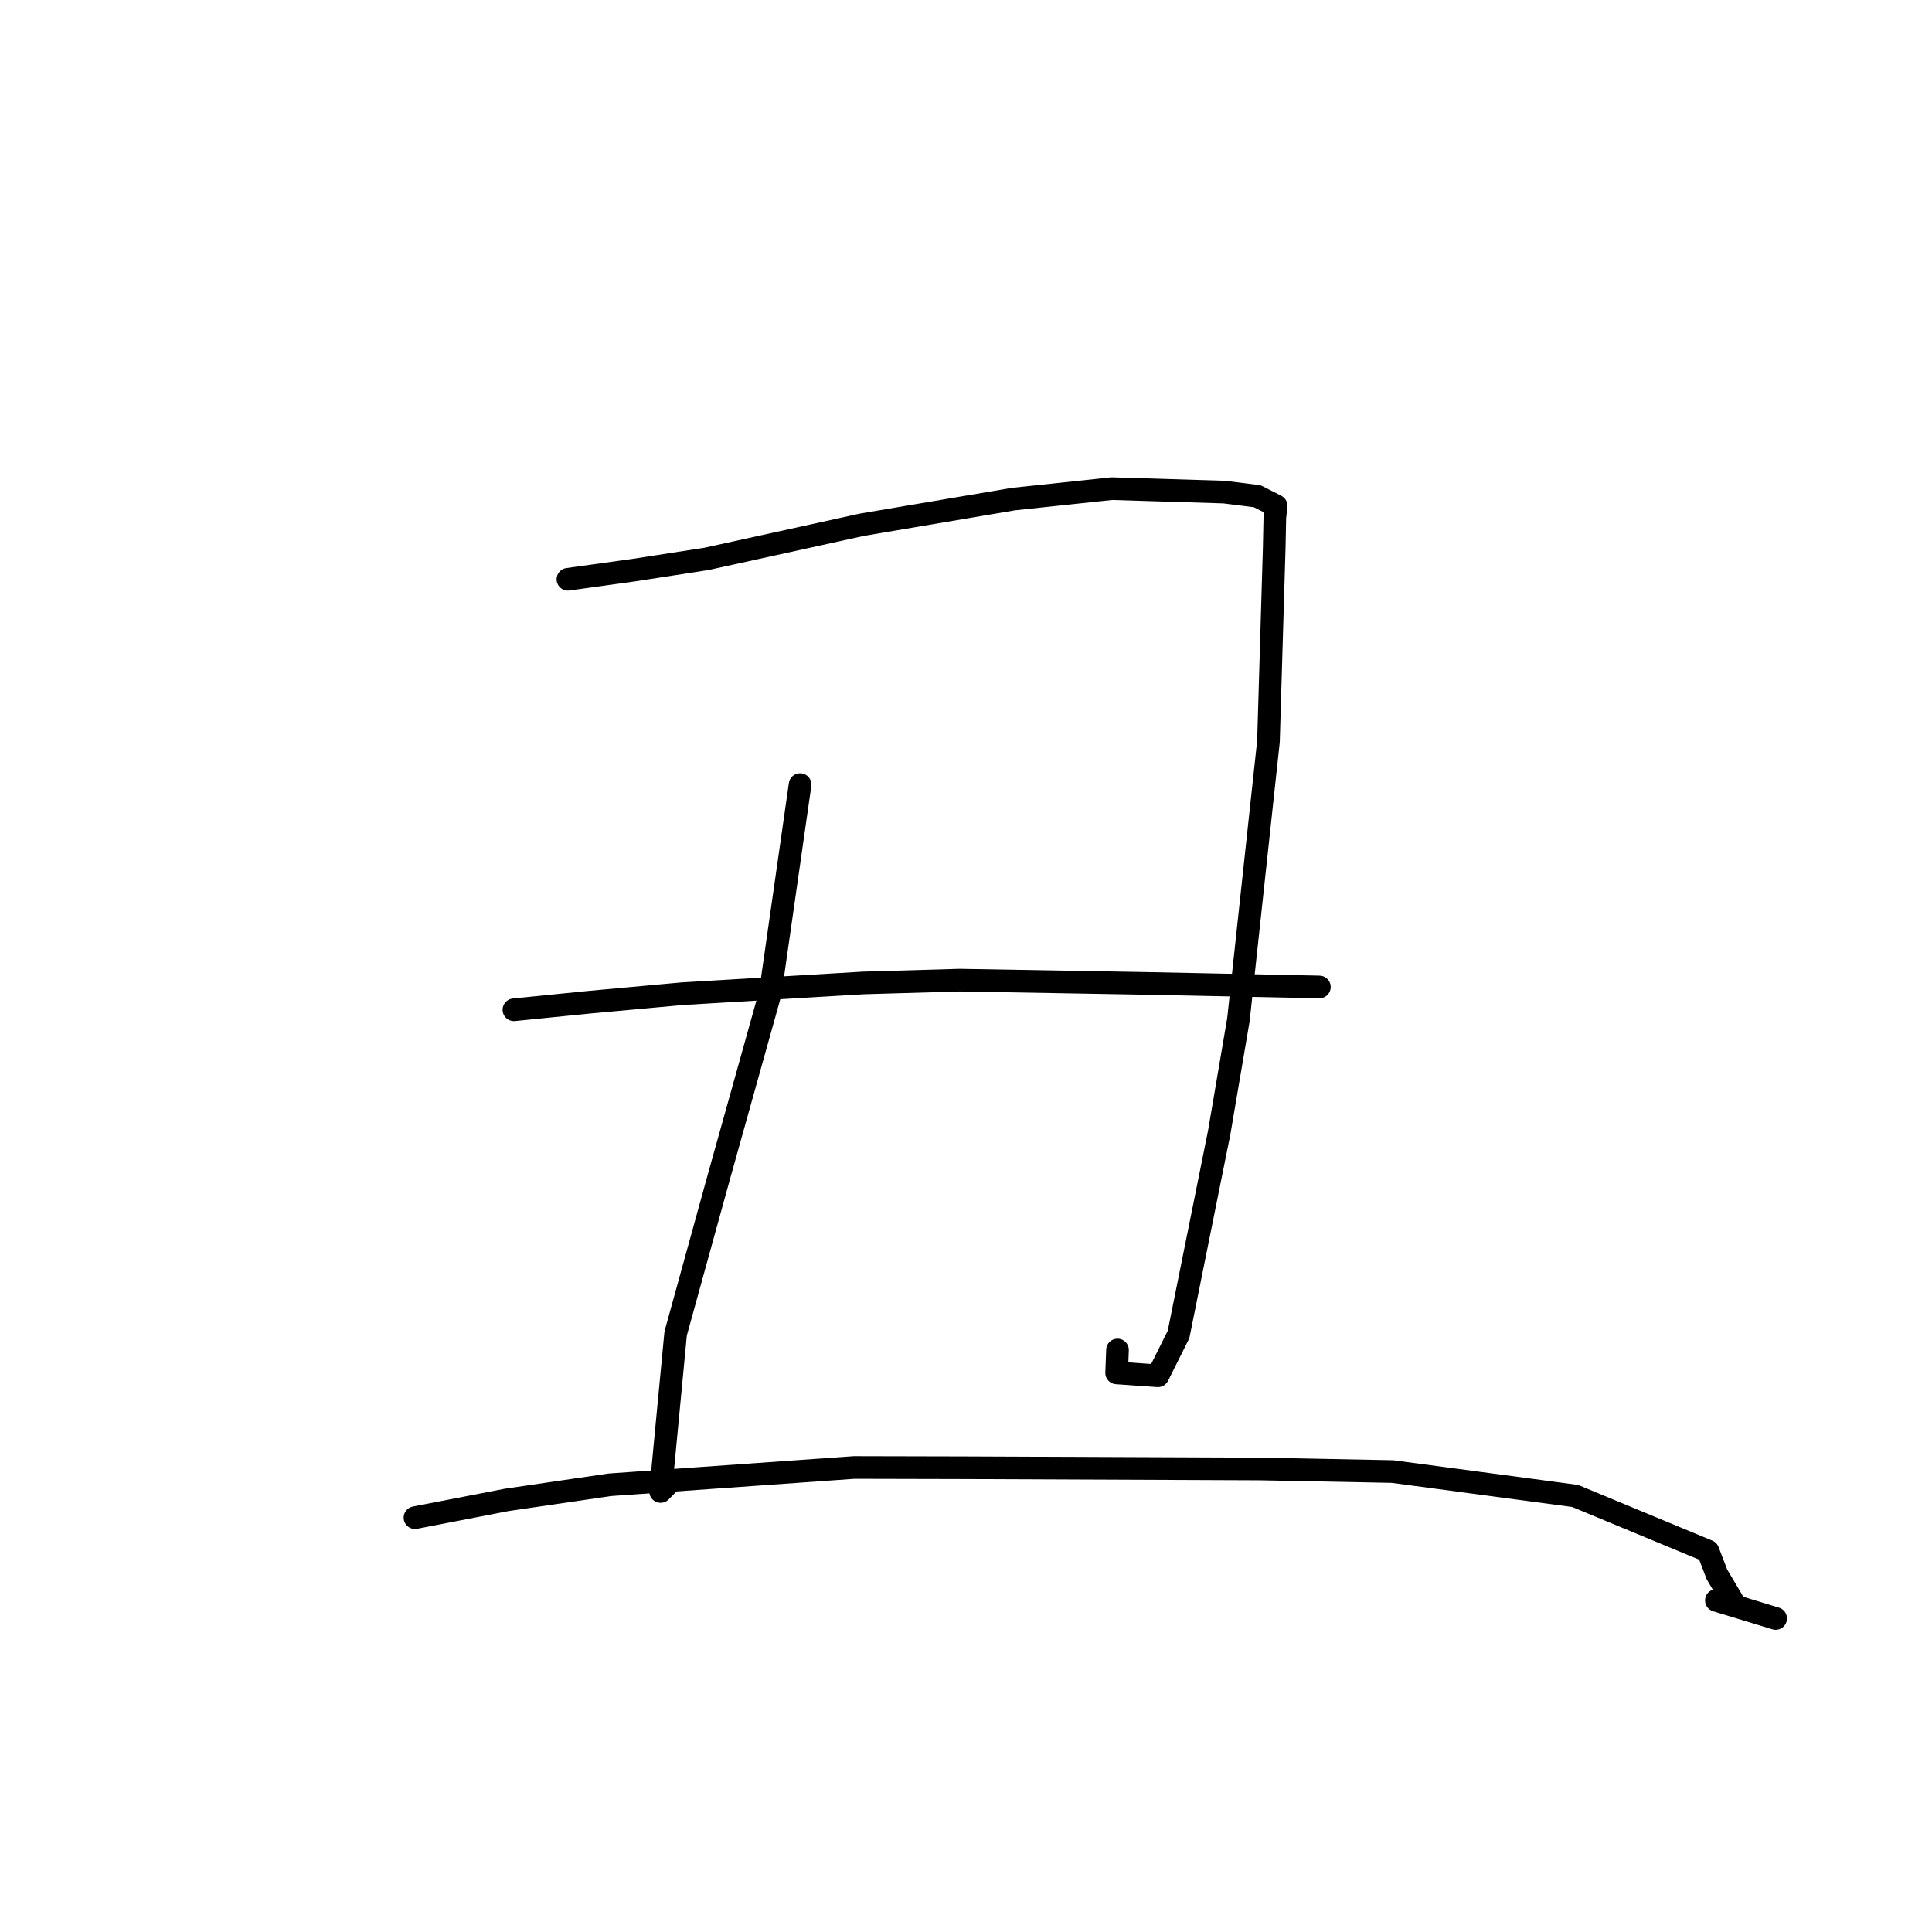 <?xml version="1.0" standalone="no"?>
    <svg width="256" height="256" xmlns="http://www.w3.org/2000/svg" version="1.1">
    <polyline stroke="black" stroke-width="3" stroke-linecap="round" fill="transparent" stroke-linejoin="round" points="75.253 76.755 84.061 75.532 93.614 74.053 114.216 69.527 134.287 66.131 147.314 64.746 162.214 65.204 166.596 65.753 169.041 66.999 169.099 67.033 168.925 68.536 168.841 72.577 168.078 98.241 164.099 135.101 161.55 150.071 156.165 176.822 153.429 182.3 147.961 181.917 148.075 178.883 " />
        <polyline stroke="black" stroke-width="3" stroke-linecap="round" fill="transparent" stroke-linejoin="round" points="106.016 103.963 102.064 131.578 95.287 155.821 89.526 176.698 87.532 197.629 88.608 196.535 " />
        <polyline stroke="black" stroke-width="3" stroke-linecap="round" fill="transparent" stroke-linejoin="round" points="68.096 133.801 78.034 132.801 90.363 131.673 114.413 130.243 127.152 129.873 151.619 130.299 161.362 130.498 174.364 130.767 174.78 130.778 174.825 130.78 174.825 130.78 174.826 130.78 " />
        <polyline stroke="black" stroke-width="3" stroke-linecap="round" fill="transparent" stroke-linejoin="round" points="54.985 201.097 67.134 198.744 80.783 196.743 113.163 194.45 127.66 194.484 166.966 194.646 184.505 194.988 208.715 198.221 226.319 205.526 227.505 208.62 229.537 212.05 227.431 212.063 234.659 214.264 235.283 214.454 " />
        </svg>